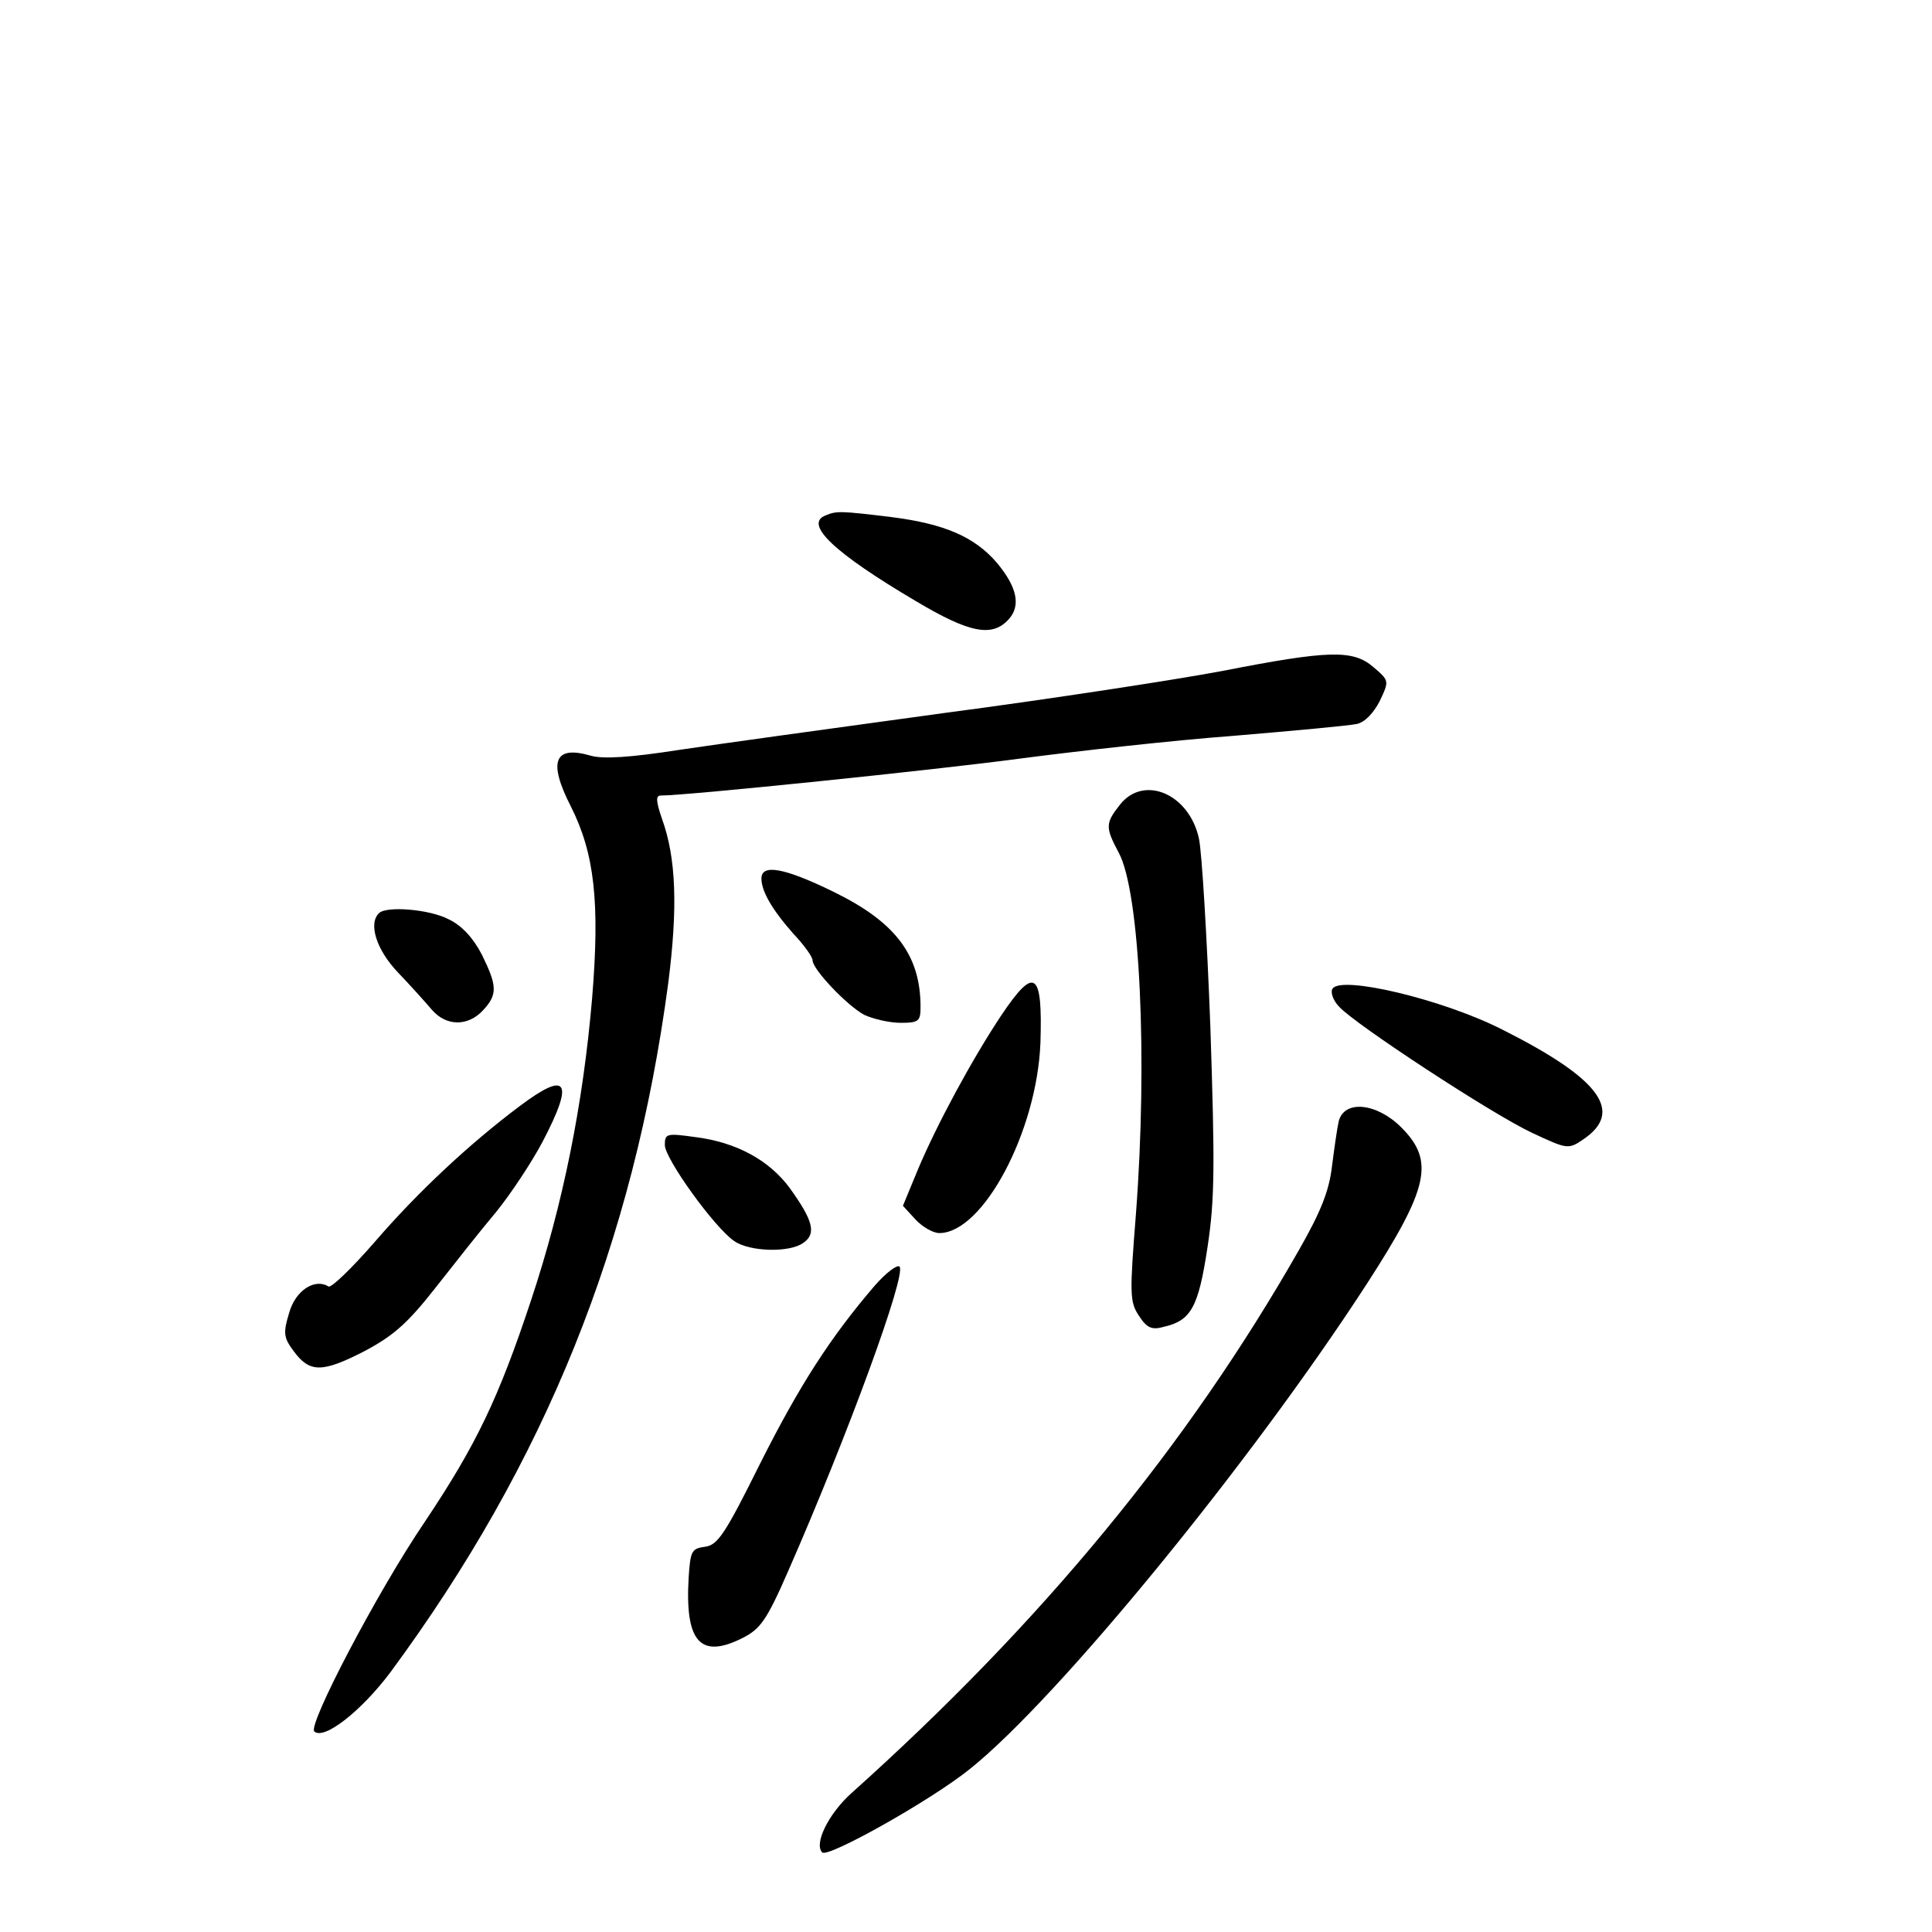 <?xml version="1.0" standalone="no"?>
<!DOCTYPE svg PUBLIC "-//W3C//DTD SVG 20010904//EN"
 "http://www.w3.org/TR/2001/REC-SVG-20010904/DTD/svg10.dtd">
<svg version="1.0" xmlns="http://www.w3.org/2000/svg"
 width="340pt" height="340pt" viewBox="0 0 340 340"
 preserveAspectRatio="xMidYMid meet">
<g transform="translate(0,340) scale(0.1,-0.1)"
fill="#000000" stroke="none">
<path d="M1453 2493 c-39 -15 15 -66 159 -151 94 -56 134 -64 163 -32 22 24
15 57 -21 100 -39 45 -91 68 -185 80 -90 11 -97 11 -116 3z"/>
<path d="M2150 2219 c-80 -15 -300 -49 -490 -74 -190 -26 -400 -55 -467 -65
-83 -13 -132 -16 -153 -10 -65 19 -76 -10 -35 -90 41 -82 51 -167 37 -337 -16
-187 -51 -361 -107 -530 -58 -175 -97 -256 -188 -392 -84 -124 -205 -356 -194
-368 17 -16 83 36 134 104 273 370 428 755 489 1213 17 133 14 220 -11 289
-11 32 -11 41 -2 41 46 0 483 45 632 65 99 13 268 32 375 40 107 9 205 18 218
21 14 3 29 19 40 40 17 36 17 36 -11 60 -36 31 -78 30 -267 -7z"/>
<path d="M1971 1984 c-26 -33 -26 -40 -2 -85 37 -69 51 -361 30 -636 -11 -139
-11 -154 5 -178 14 -22 23 -26 44 -20 48 11 61 34 77 140 13 85 13 145 5 389
-6 159 -15 307 -20 330 -17 79 -97 113 -139 60z"/>
<path d="M1340 1854 c0 -22 18 -54 56 -97 19 -20 34 -41 34 -47 0 -16 61 -80
91 -96 15 -7 44 -14 64 -14 32 0 35 3 35 28 0 92 -45 150 -154 203 -86 42
-126 49 -126 23z"/>
<path d="M667 1793 c-19 -18 -5 -64 33 -104 22 -23 49 -53 60 -66 25 -29 63
-30 90 -1 26 28 25 43 -2 98 -15 29 -35 51 -58 62 -34 18 -110 24 -123 11z"/>
<path d="M1762 1613 c-50 -75 -113 -191 -147 -272 l-26 -63 22 -24 c12 -13 31
-24 42 -24 77 0 172 179 178 335 4 126 -10 136 -69 48z"/>
<path d="M2345 1660 c-4 -6 1 -21 12 -32 27 -30 269 -189 340 -222 60 -28 63
-29 88 -12 74 49 32 107 -141 194 -104 53 -284 96 -299 72z"/>
<path d="M914 1453 c-88 -66 -179 -151 -254 -238 -40 -46 -77 -82 -82 -79 -24
15 -58 -7 -69 -46 -11 -36 -10 -44 8 -68 28 -38 50 -38 124 0 51 27 76 49 124
110 33 42 81 103 108 135 26 32 63 88 82 124 56 107 44 126 -41 62z"/>
<path d="M2356 1427 c-3 -13 -8 -49 -12 -80 -5 -43 -20 -80 -57 -145 -197
-346 -453 -657 -789 -958 -40 -36 -66 -89 -51 -104 10 -10 192 92 260 147 155
124 495 540 698 853 110 170 120 217 61 276 -43 43 -100 49 -110 11z"/>
<path d="M1170 1385 c0 -24 87 -145 122 -169 27 -19 98 -21 122 -3 23 16 17
39 -24 96 -36 49 -94 81 -167 90 -50 7 -53 6 -53 -14z"/>
<path d="M1539 1137 c-78 -91 -132 -175 -201 -312 -62 -125 -75 -144 -97 -147
-24 -3 -26 -8 -29 -53 -7 -114 20 -145 94 -108 32 16 43 31 81 118 104 237
209 523 196 536 -4 4 -24 -11 -44 -34z"/>
</g>
</svg>
